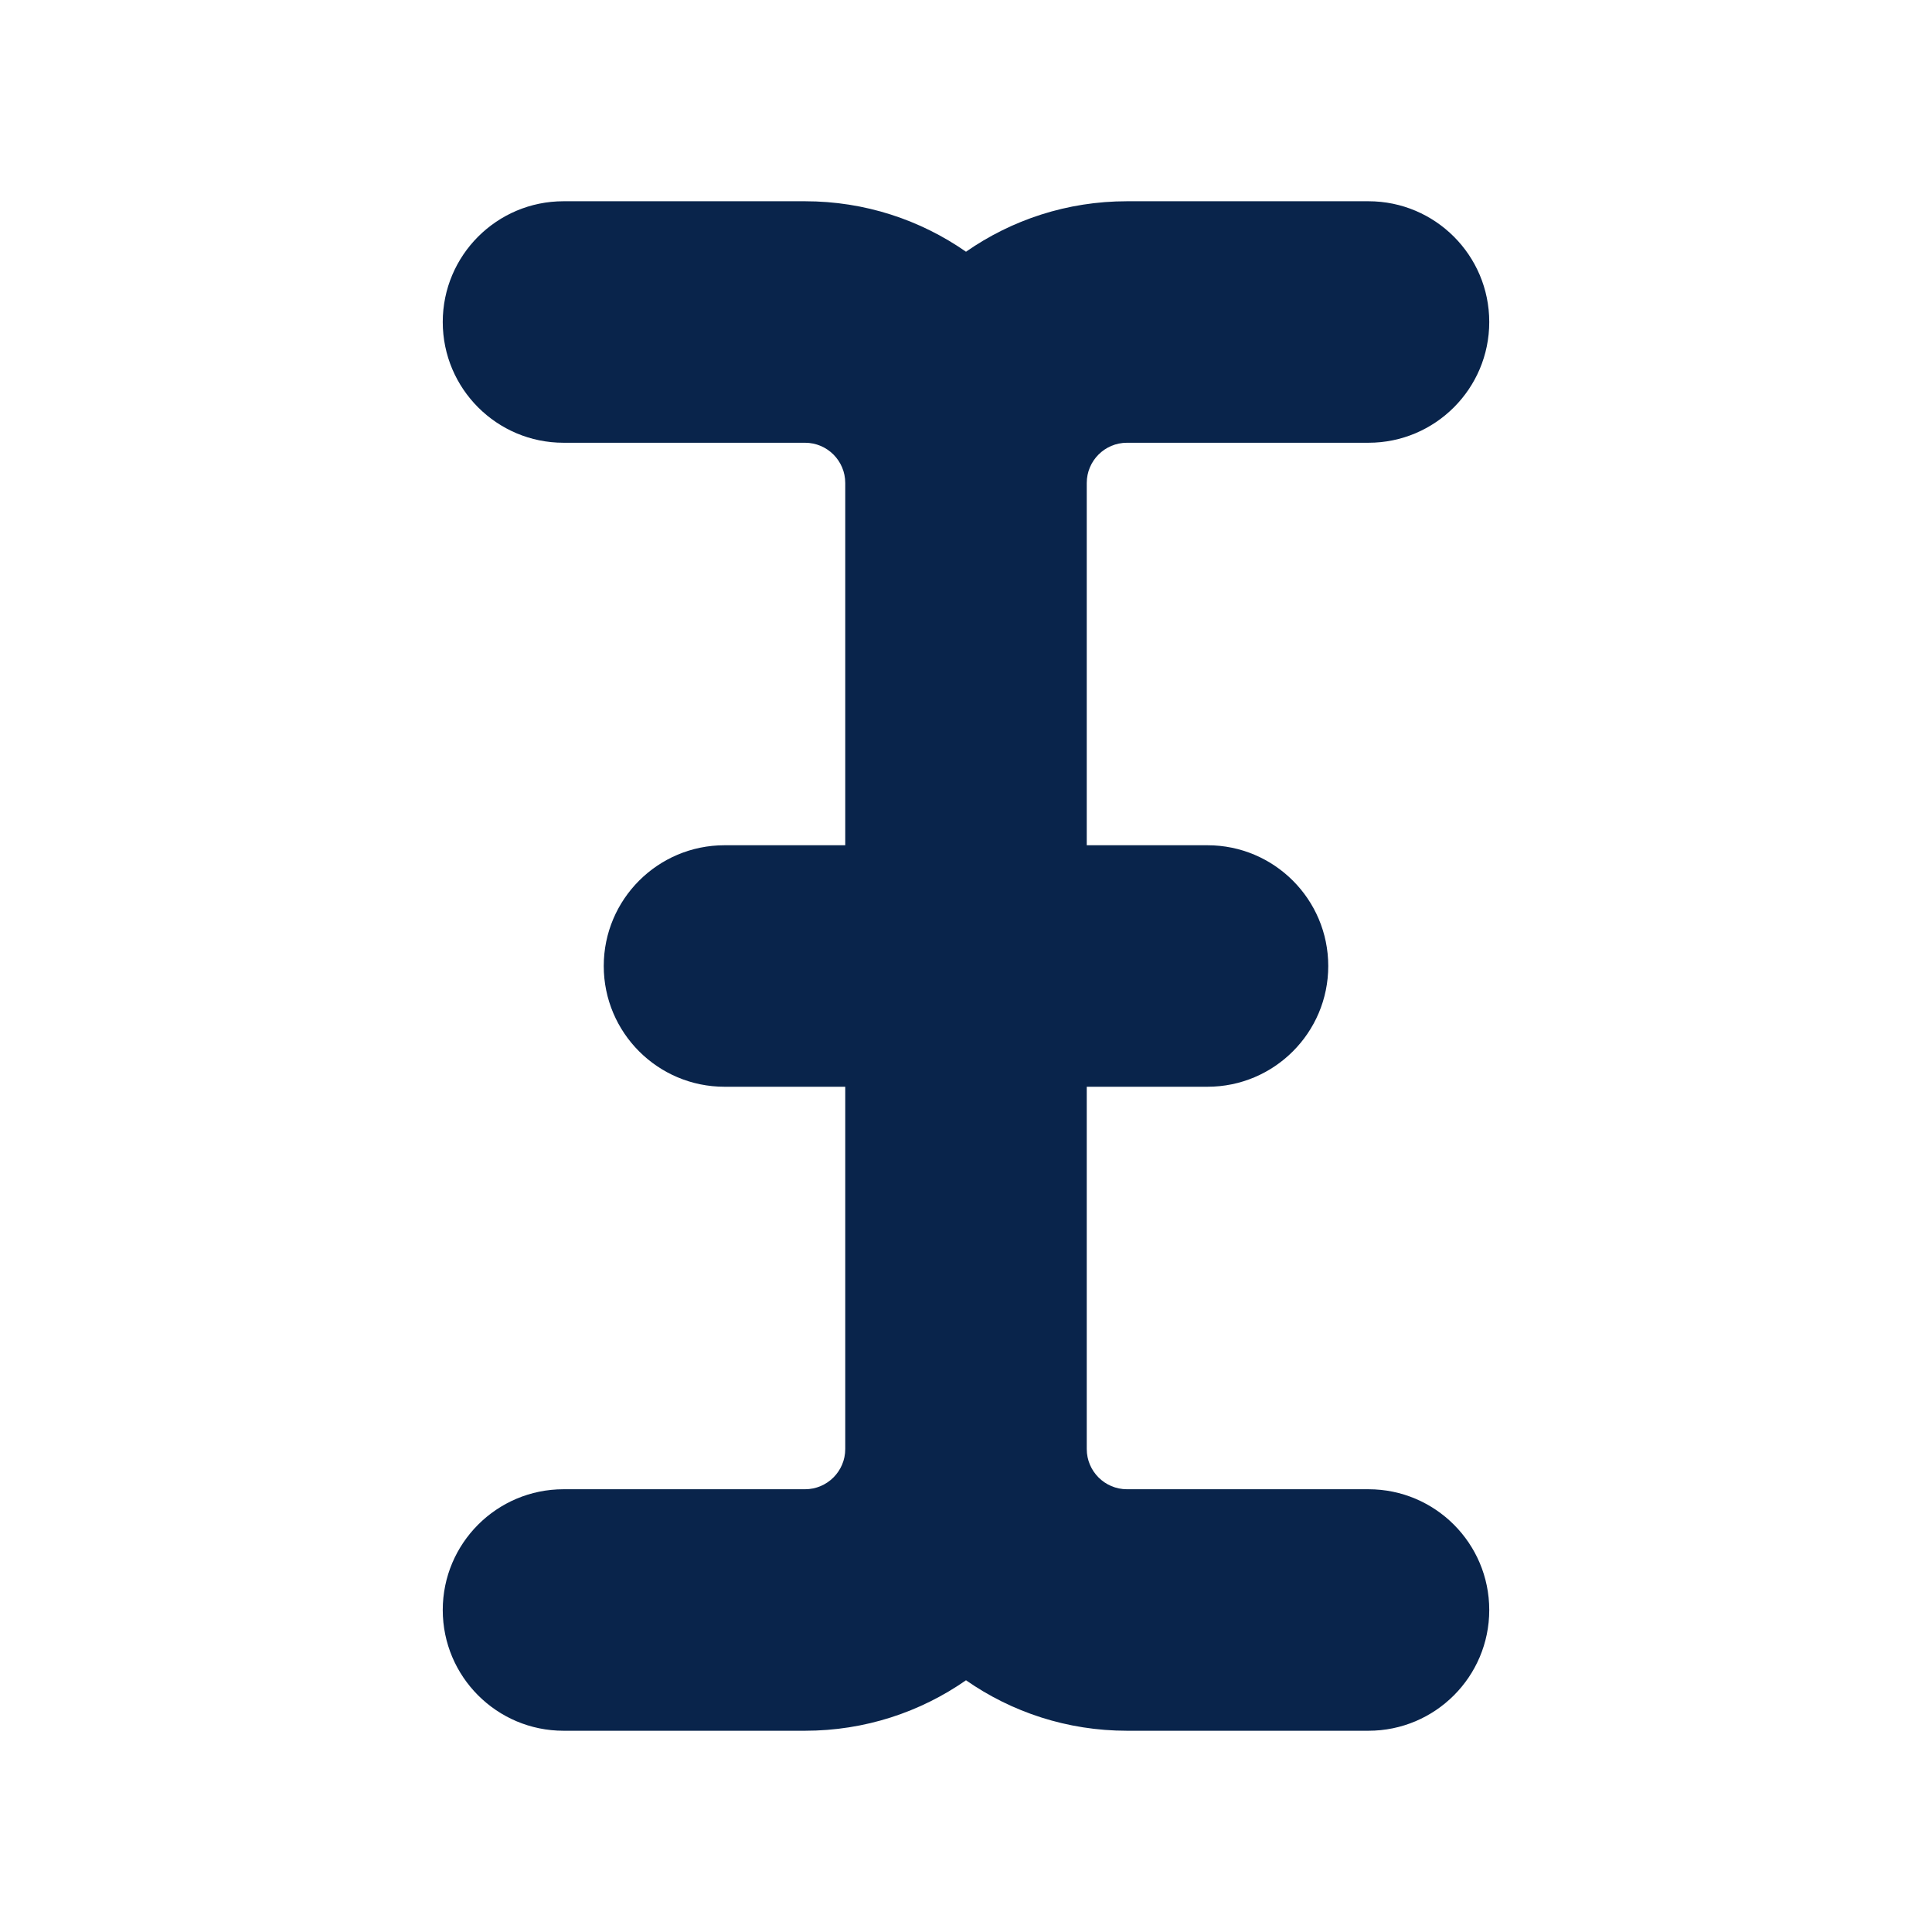 <?xml version="1.0" encoding="UTF-8"?>
<svg width="24px" height="24px" viewBox="0 0 24 24" version="1.1" xmlns="http://www.w3.org/2000/svg" xmlns:xlink="http://www.w3.org/1999/xlink">
    <title>cursor_text_fill</title>
    <g id="Icon" stroke="none" stroke-width="1" fill="none" fill-rule="evenodd">
        <g id="Editor" transform="translate(-864, -240)" fill-rule="nonzero">
            <g id="cursor_text_fill" transform="translate(864, 240)">
                <path d="M24,0 L24,24 L0,24 L0,0 L24,0 Z M12.594,23.258 L12.582,23.259 L12.511,23.295 L12.492,23.299 L12.477,23.295 L12.406,23.259 C12.396,23.256 12.387,23.259 12.382,23.265 L12.378,23.276 L12.361,23.703 L12.366,23.724 L12.377,23.736 L12.48,23.81 L12.495,23.814 L12.507,23.81 L12.611,23.736 L12.623,23.72 L12.627,23.703 L12.61,23.276 C12.608,23.266 12.601,23.259 12.594,23.258 Z M12.858,23.145 L12.845,23.147 L12.66,23.24 L12.65,23.25 L12.647,23.261 L12.665,23.691 L12.67,23.703 L12.678,23.71 L12.879,23.803 C12.891,23.807 12.902,23.803 12.908,23.795 L12.912,23.781 L12.878,23.166 C12.875,23.155 12.867,23.147 12.858,23.145 Z M12.143,23.147 C12.133,23.142 12.122,23.145 12.116,23.153 L12.11,23.166 L12.076,23.781 C12.075,23.793 12.083,23.802 12.093,23.805 L12.108,23.803 L12.309,23.71 L12.319,23.702 L12.322,23.691 L12.34,23.261 L12.337,23.248 L12.328,23.24 L12.143,23.147 Z" id="MingCute"></path>
                <path d="M5.5,4 C5.5,3.172 6.172,2.5 7,2.5 L10,2.5 C10.744,2.5 11.433,2.732 12,3.127 C12.567,2.732 13.256,2.5 14,2.5 L17,2.5 C17.828,2.5 18.5,3.172 18.5,4 C18.5,4.828 17.828,5.5 17,5.5 L14,5.5 C13.724,5.5 13.5,5.724 13.5,6 L13.5,10.5 L15,10.5 C15.828,10.5 16.5,11.172 16.5,12 C16.5,12.828 15.828,13.5 15,13.5 L13.5,13.5 L13.5,18 C13.5,18.276 13.724,18.5 14,18.5 L17,18.5 C17.828,18.5 18.5,19.172 18.5,20 C18.5,20.828 17.828,21.5 17,21.5 L14,21.5 C13.256,21.5 12.567,21.268 12,20.873 C11.433,21.268 10.744,21.5 10,21.5 L7,21.5 C6.172,21.5 5.5,20.828 5.5,20 C5.5,19.172 6.172,18.5 7,18.5 L10,18.5 C10.276,18.5 10.5,18.276 10.5,18 L10.5,13.5 L9,13.5 C8.172,13.5 7.5,12.828 7.5,12 C7.5,11.172 8.172,10.5 9,10.5 L10.5,10.5 L10.5,6 C10.5,5.724 10.276,5.5 10,5.5 L7,5.5 C6.172,5.5 5.5,4.828 5.5,4 Z" id="路径" fill="#09244B"></path>
            </g>
        </g>
    </g>
</svg>